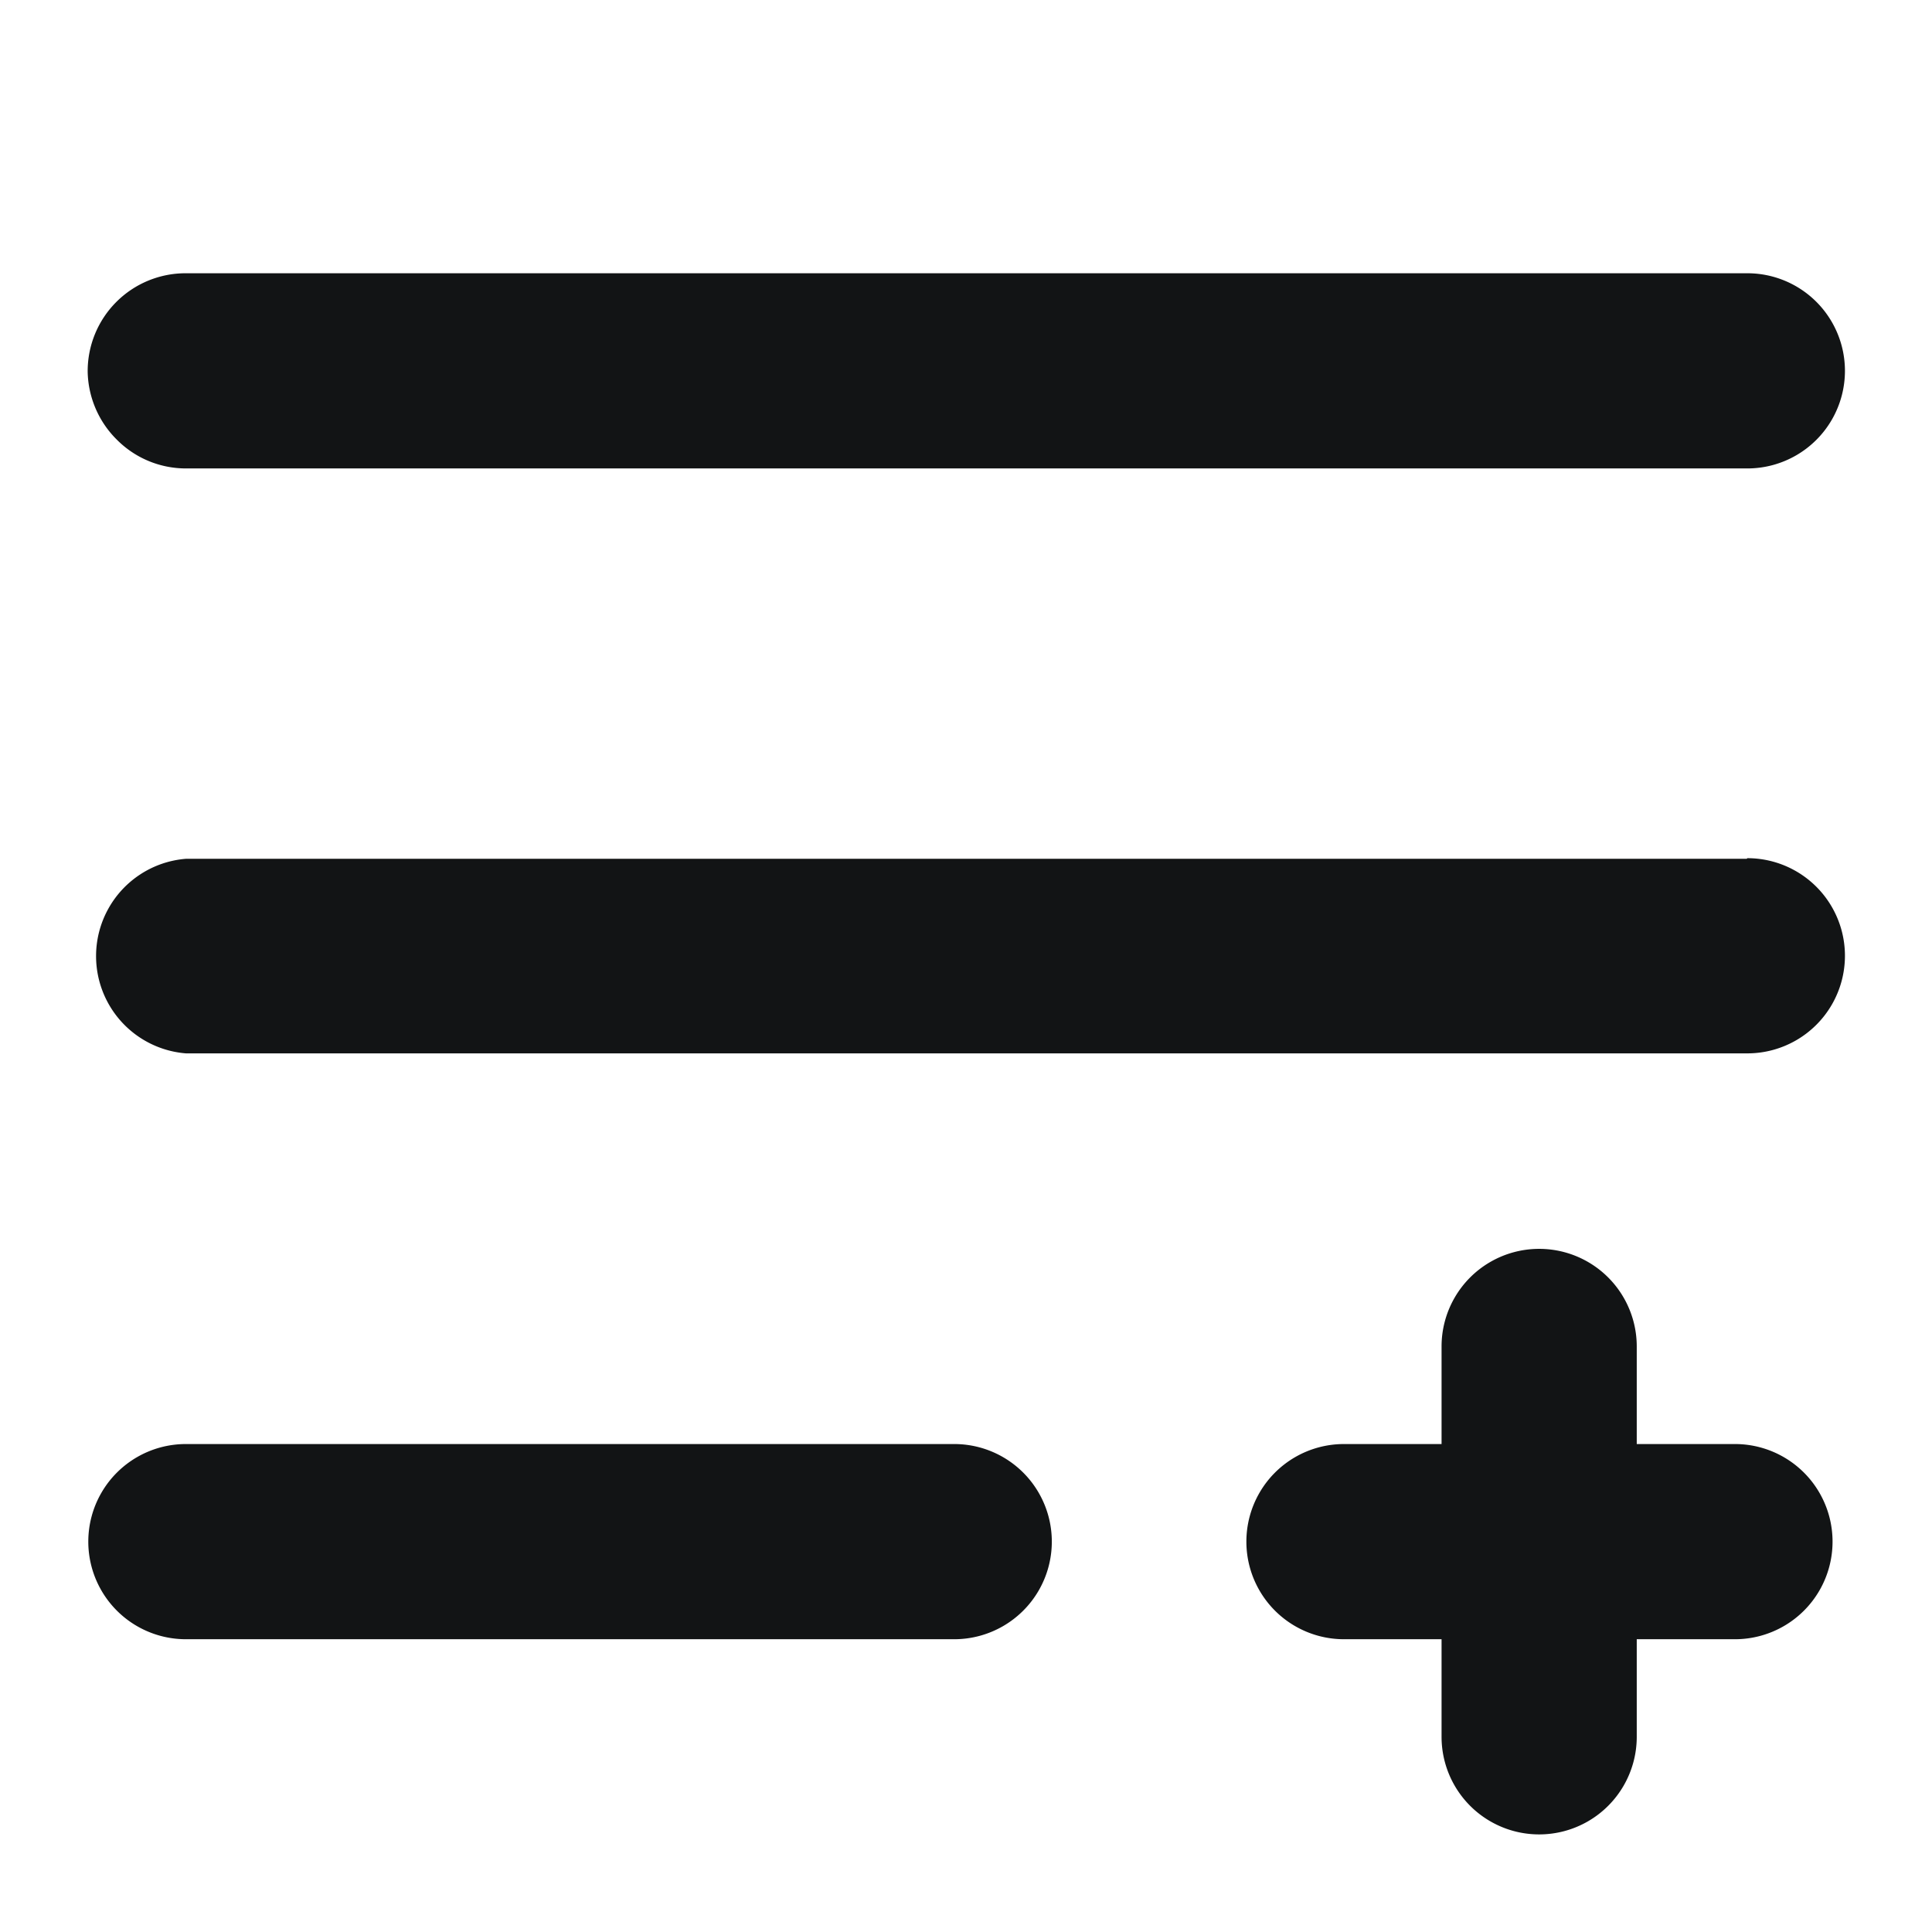 <svg xmlns="http://www.w3.org/2000/svg" viewBox="0 0 62.36 62.36"><defs><style>.a{fill:#121415;}</style></defs><title>icons_</title><path class="a" d="M2.83,12A3.16,3.16,0,0,1,6,8.82h50.4a3.15,3.15,0,0,1,0,6.3H6a3.14,3.14,0,0,1-2.22-.92A3.17,3.17,0,0,1,2.83,12ZM56.38,27.72H6A3.15,3.15,0,0,0,6,34h50.4a3.15,3.15,0,1,0,0-6.3ZM30.78,46.61H6a3.15,3.15,0,0,0,0,6.3h24.8a3.15,3.15,0,0,0,0-6.3Zm25.2,0H52.83V43.46a3.15,3.15,0,0,0-6.3,0v3.15H43.38a3.15,3.15,0,1,0,0,6.3h3.15v3.15a3.15,3.15,0,1,0,6.3,0V52.91H56a3.15,3.15,0,0,0,0-6.3Z"/></svg>